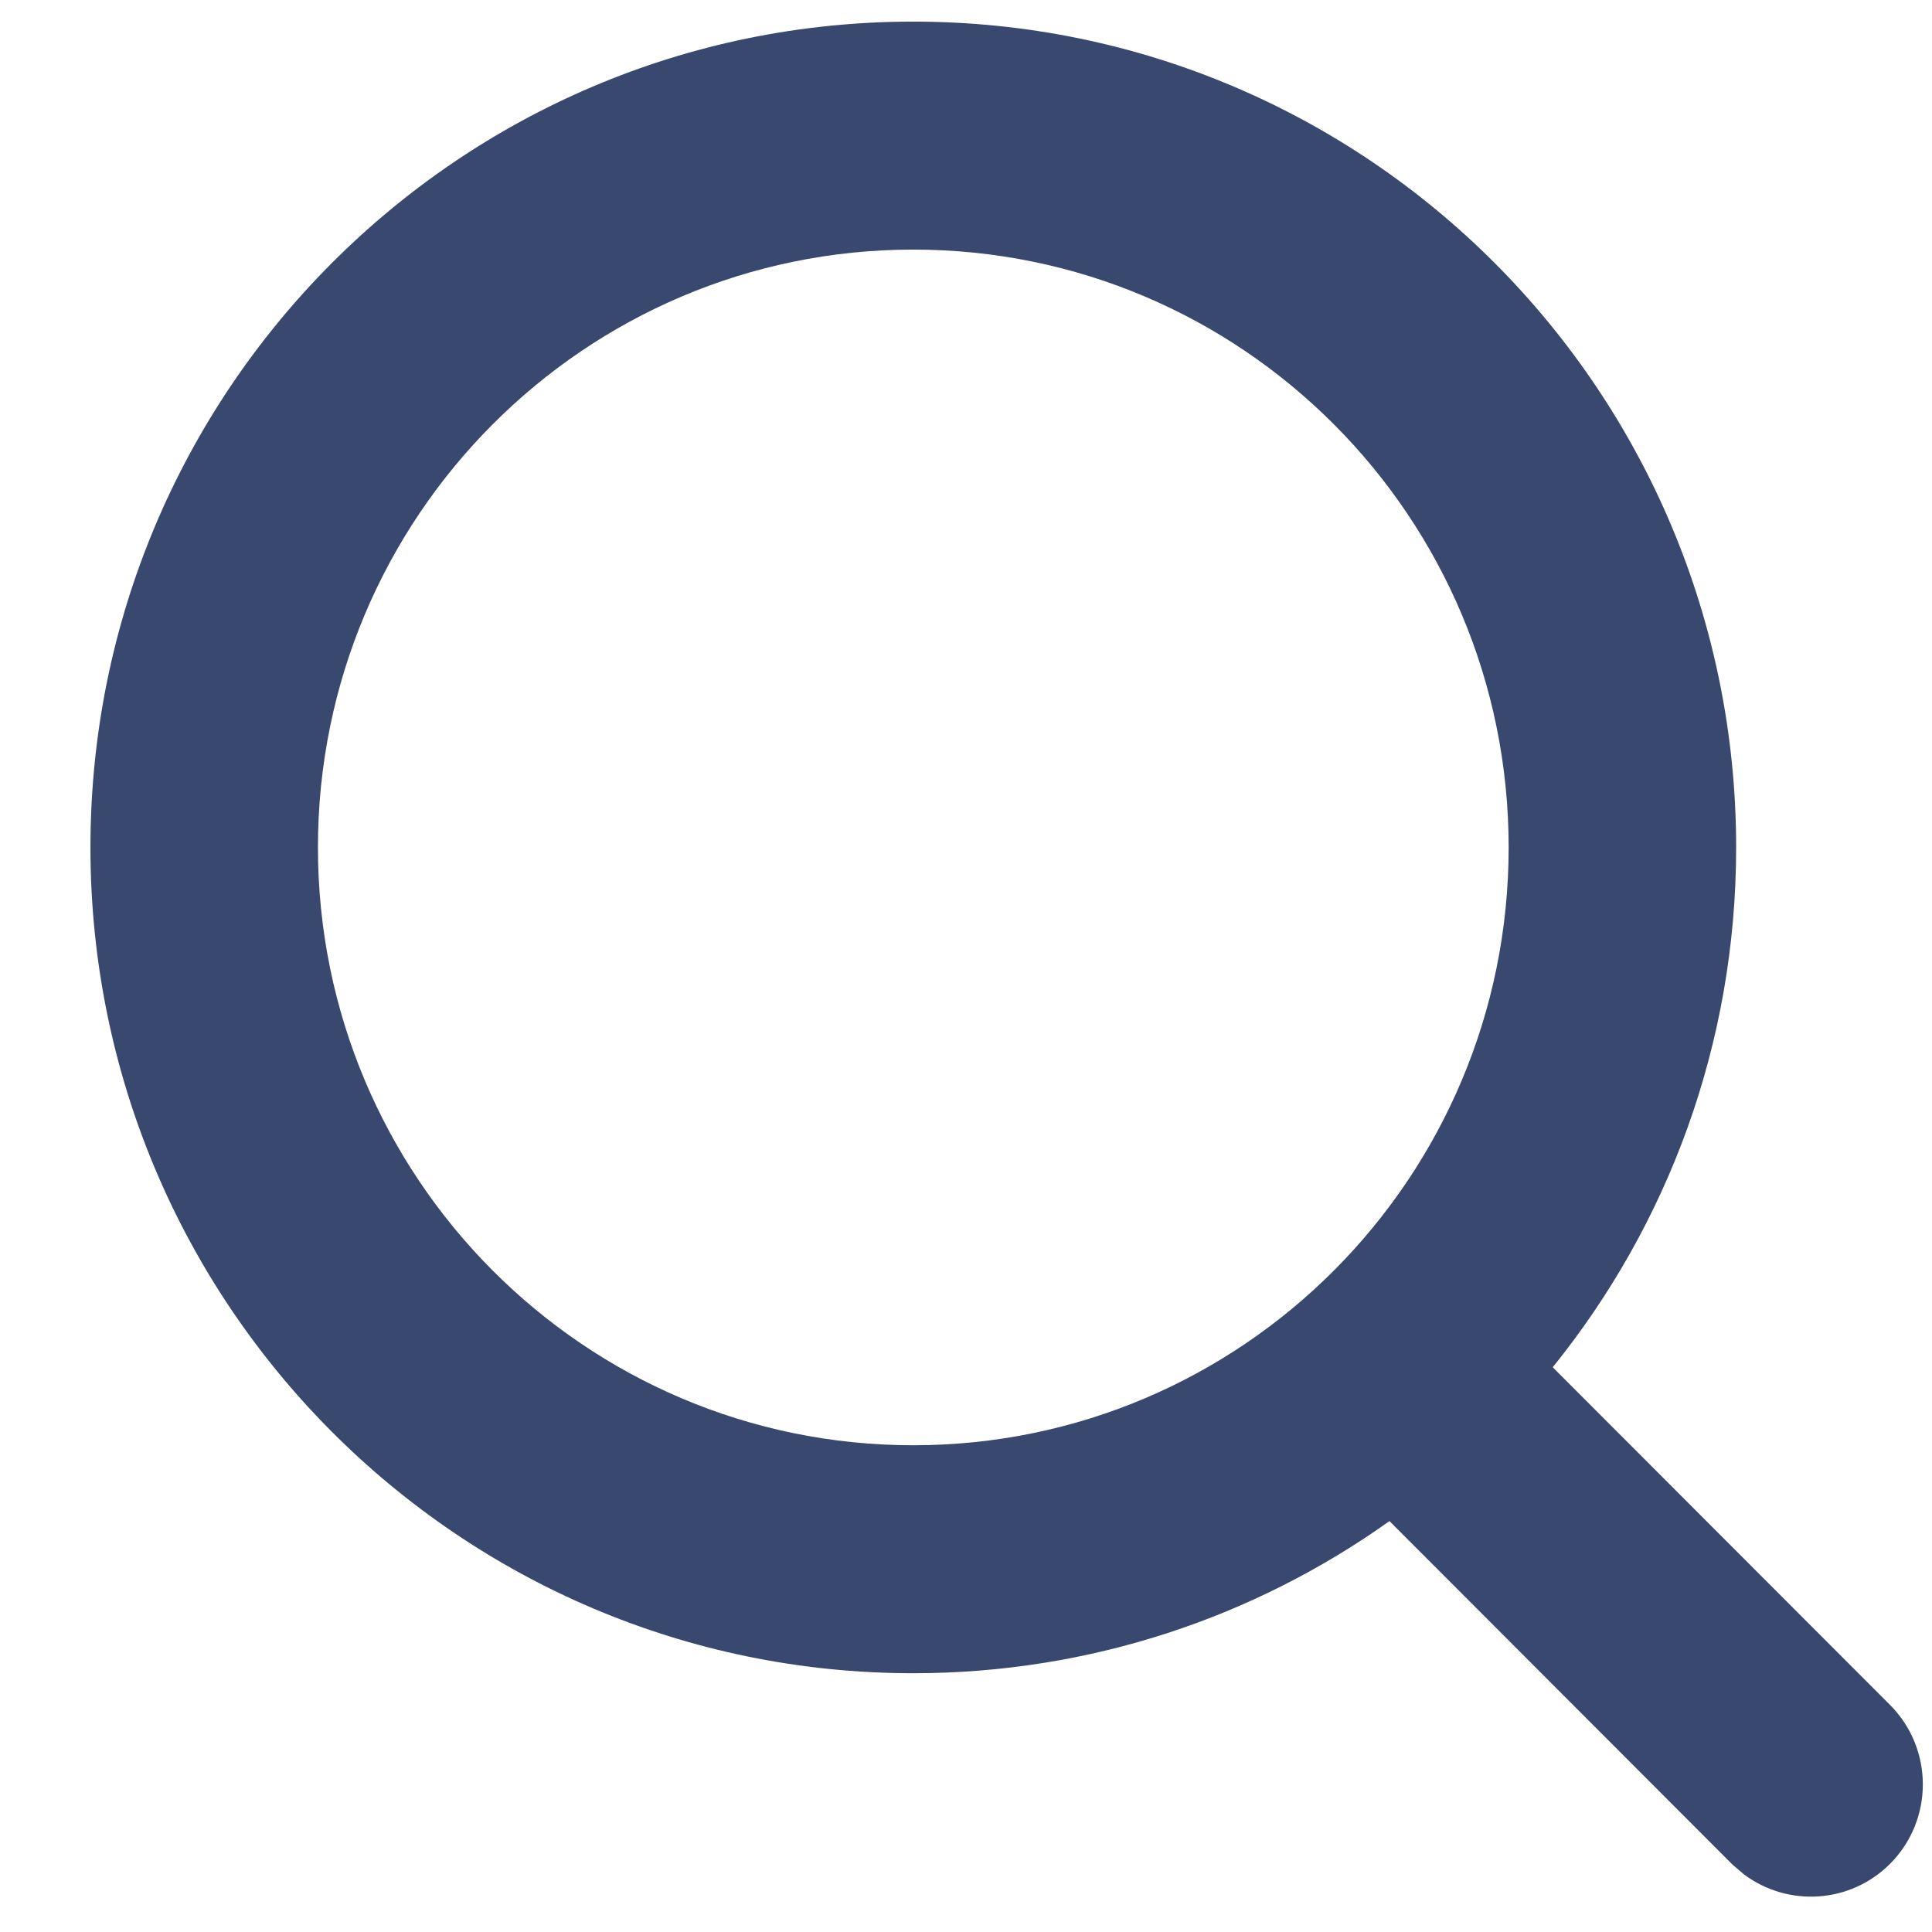 <svg width="16" height="16" viewBox="0 0 16 16" fill="none" xmlns="http://www.w3.org/2000/svg">
<path fill-rule="evenodd" clip-rule="evenodd" d="M14.438 15.519L14.348 15.442L11.507 12.597C10.394 13.39 9.033 13.857 7.563 13.857C3.798 13.857 0.749 10.793 0.749 7.018C0.749 3.242 3.798 0.179 7.563 0.179C11.329 0.179 14.378 3.242 14.378 7.018C14.378 8.649 13.809 10.147 12.859 11.323L15.652 14.119C16.014 14.482 16.015 15.07 15.654 15.434C15.325 15.765 14.809 15.795 14.446 15.525L14.438 15.519ZM12.494 7.018C12.494 4.282 10.285 2.067 7.563 2.067C4.842 2.067 2.633 4.282 2.633 7.018C2.633 9.754 4.842 11.969 7.563 11.969C10.285 11.969 12.494 9.754 12.494 7.018Z" fill="#39486E"/>
</svg>
